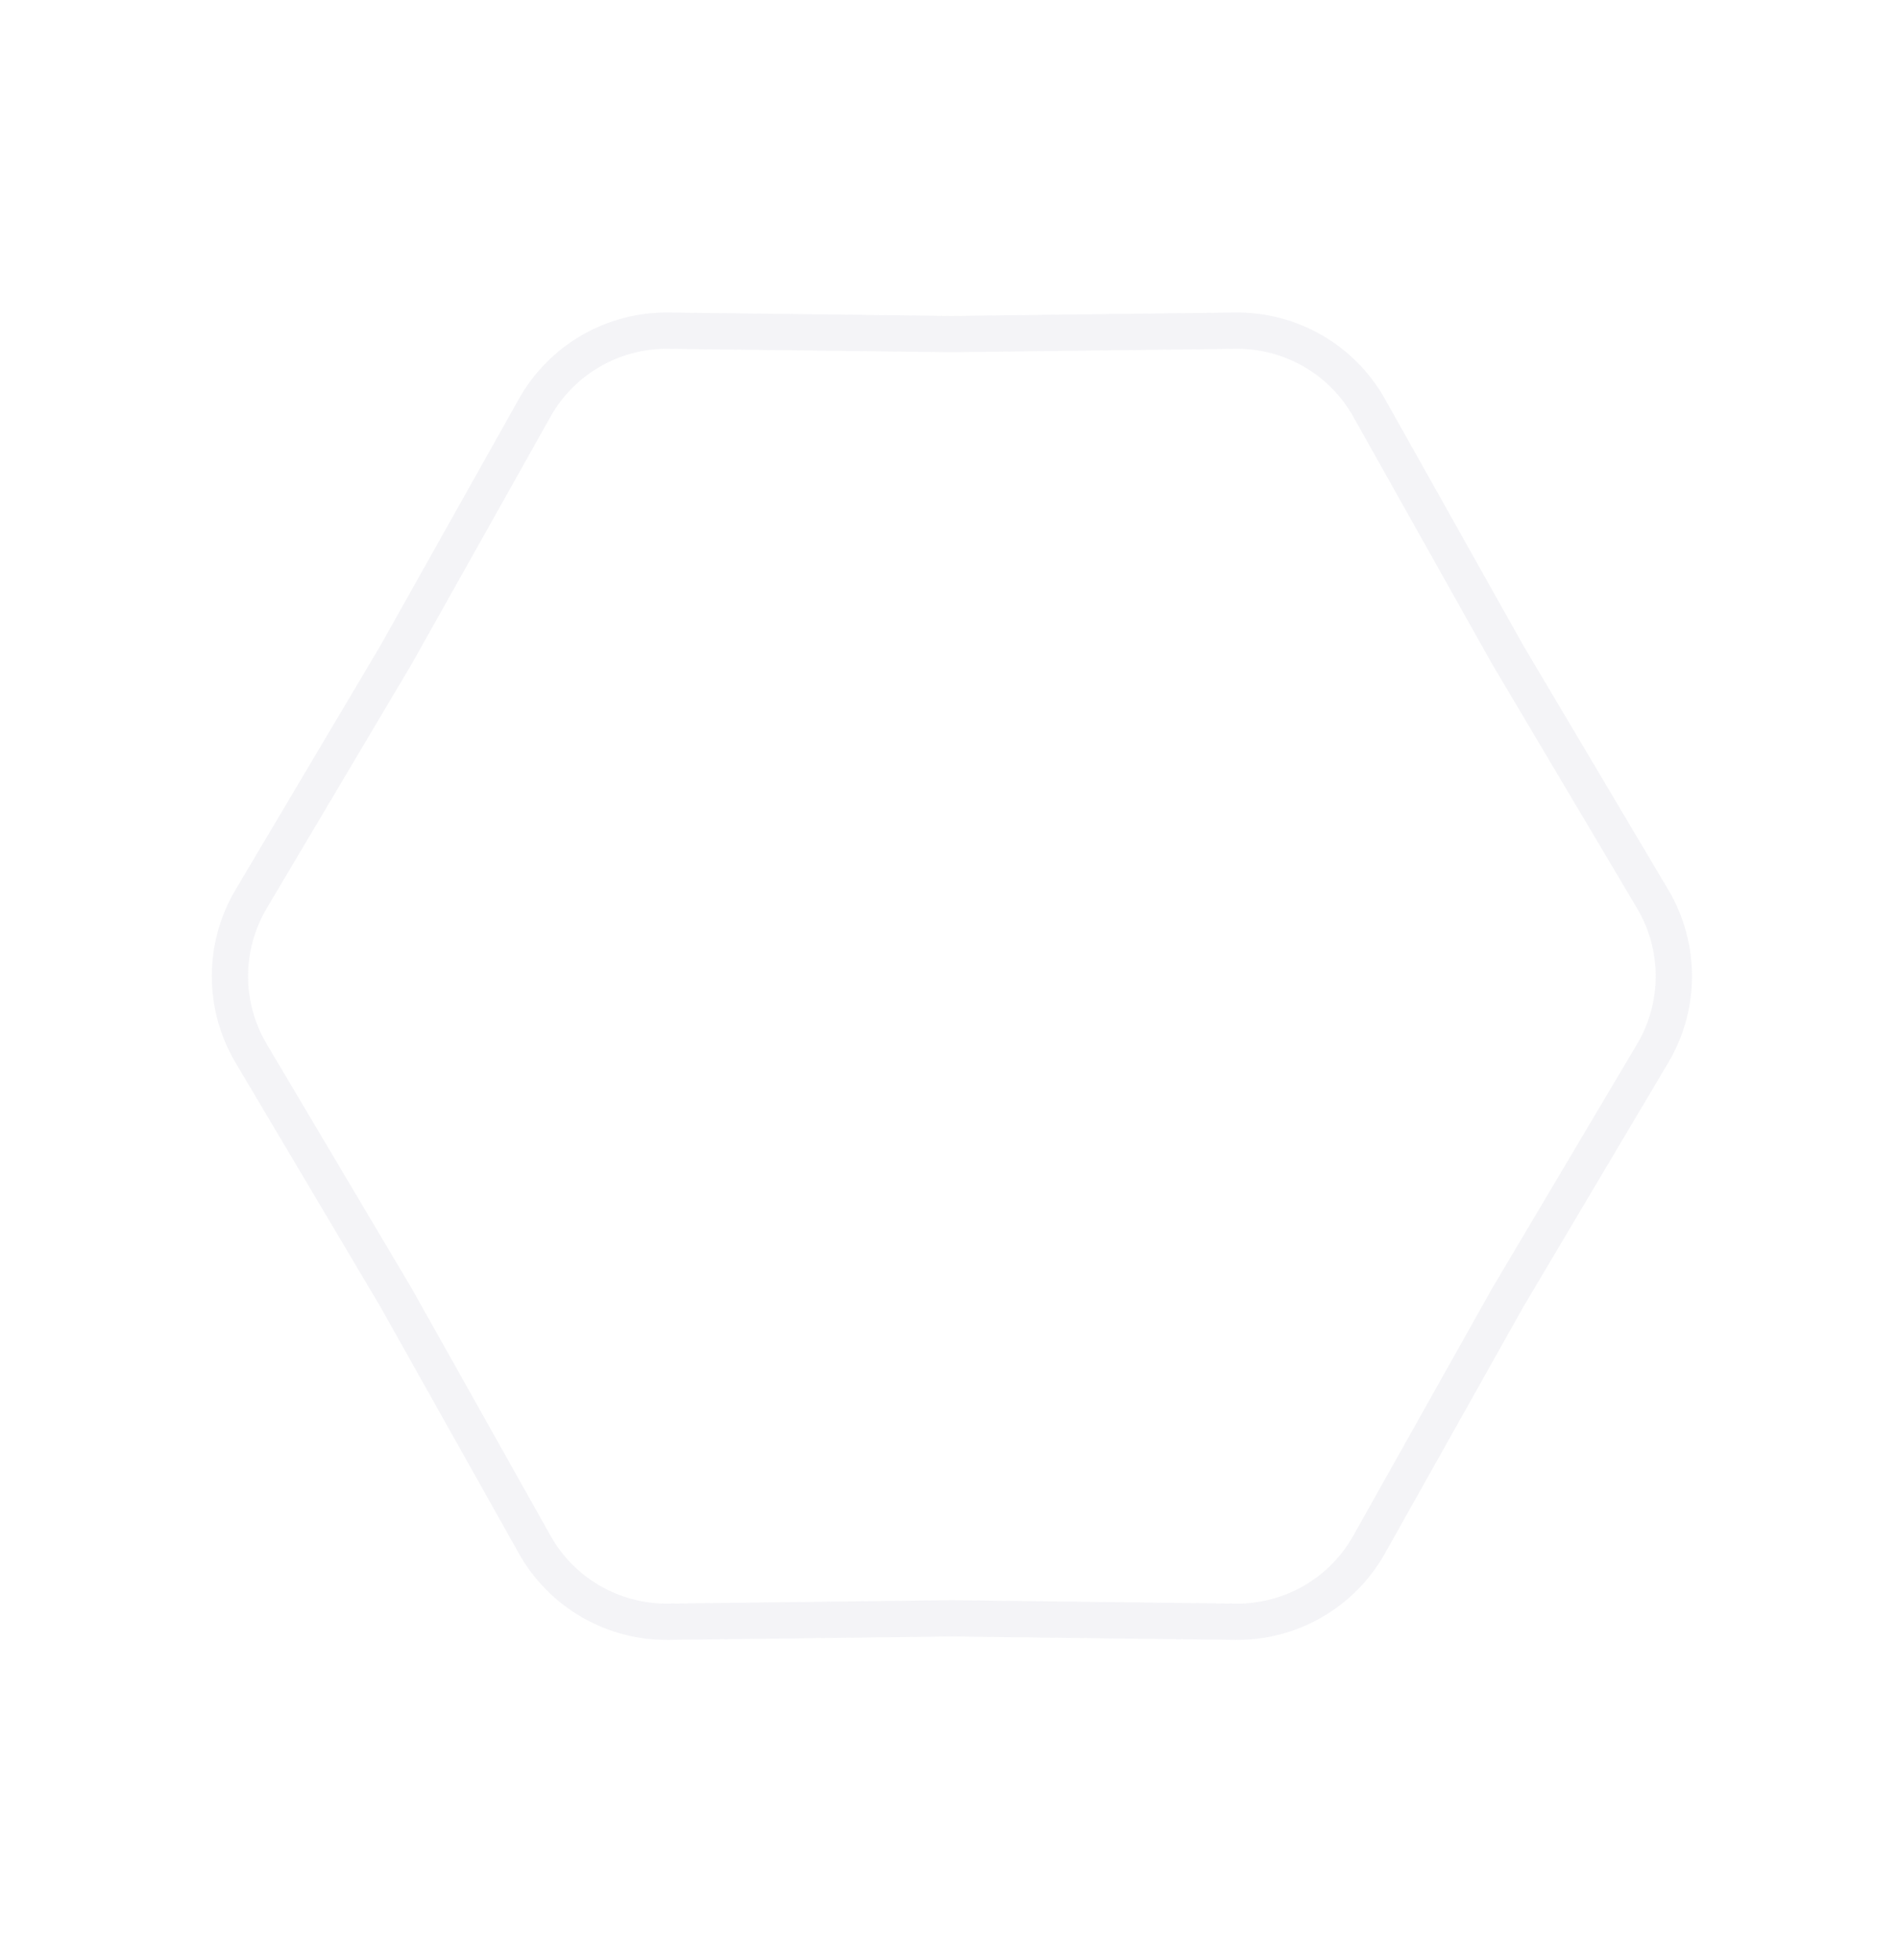 <svg width="157" height="162" viewBox="0 0 157 162" fill="none" xmlns="http://www.w3.org/2000/svg">
<path d="M124.66 54.142L124.669 54.157L124.678 54.173L136.635 74.318C138.969 78.251 138.969 83.145 136.635 87.078L124.678 107.224L124.669 107.239L124.66 107.255L113.192 127.683C110.953 131.671 106.715 134.118 102.141 134.063L78.716 133.781L78.698 133.78L78.68 133.781L55.255 134.063C50.682 134.118 46.444 131.671 44.205 127.683L32.737 107.255L32.728 107.239L32.719 107.224L20.762 87.078C18.427 83.145 18.427 78.251 20.762 74.318L32.719 54.173L32.728 54.157L32.737 54.142L44.205 33.714C46.444 29.726 50.682 27.279 55.255 27.334L78.68 27.616L78.698 27.616L78.716 27.616L102.141 27.334C106.715 27.279 110.953 29.726 113.192 33.714L124.66 54.142Z" stroke="#9B9BBB" stroke-opacity="0.11" stroke-width="3"/>
</svg>
